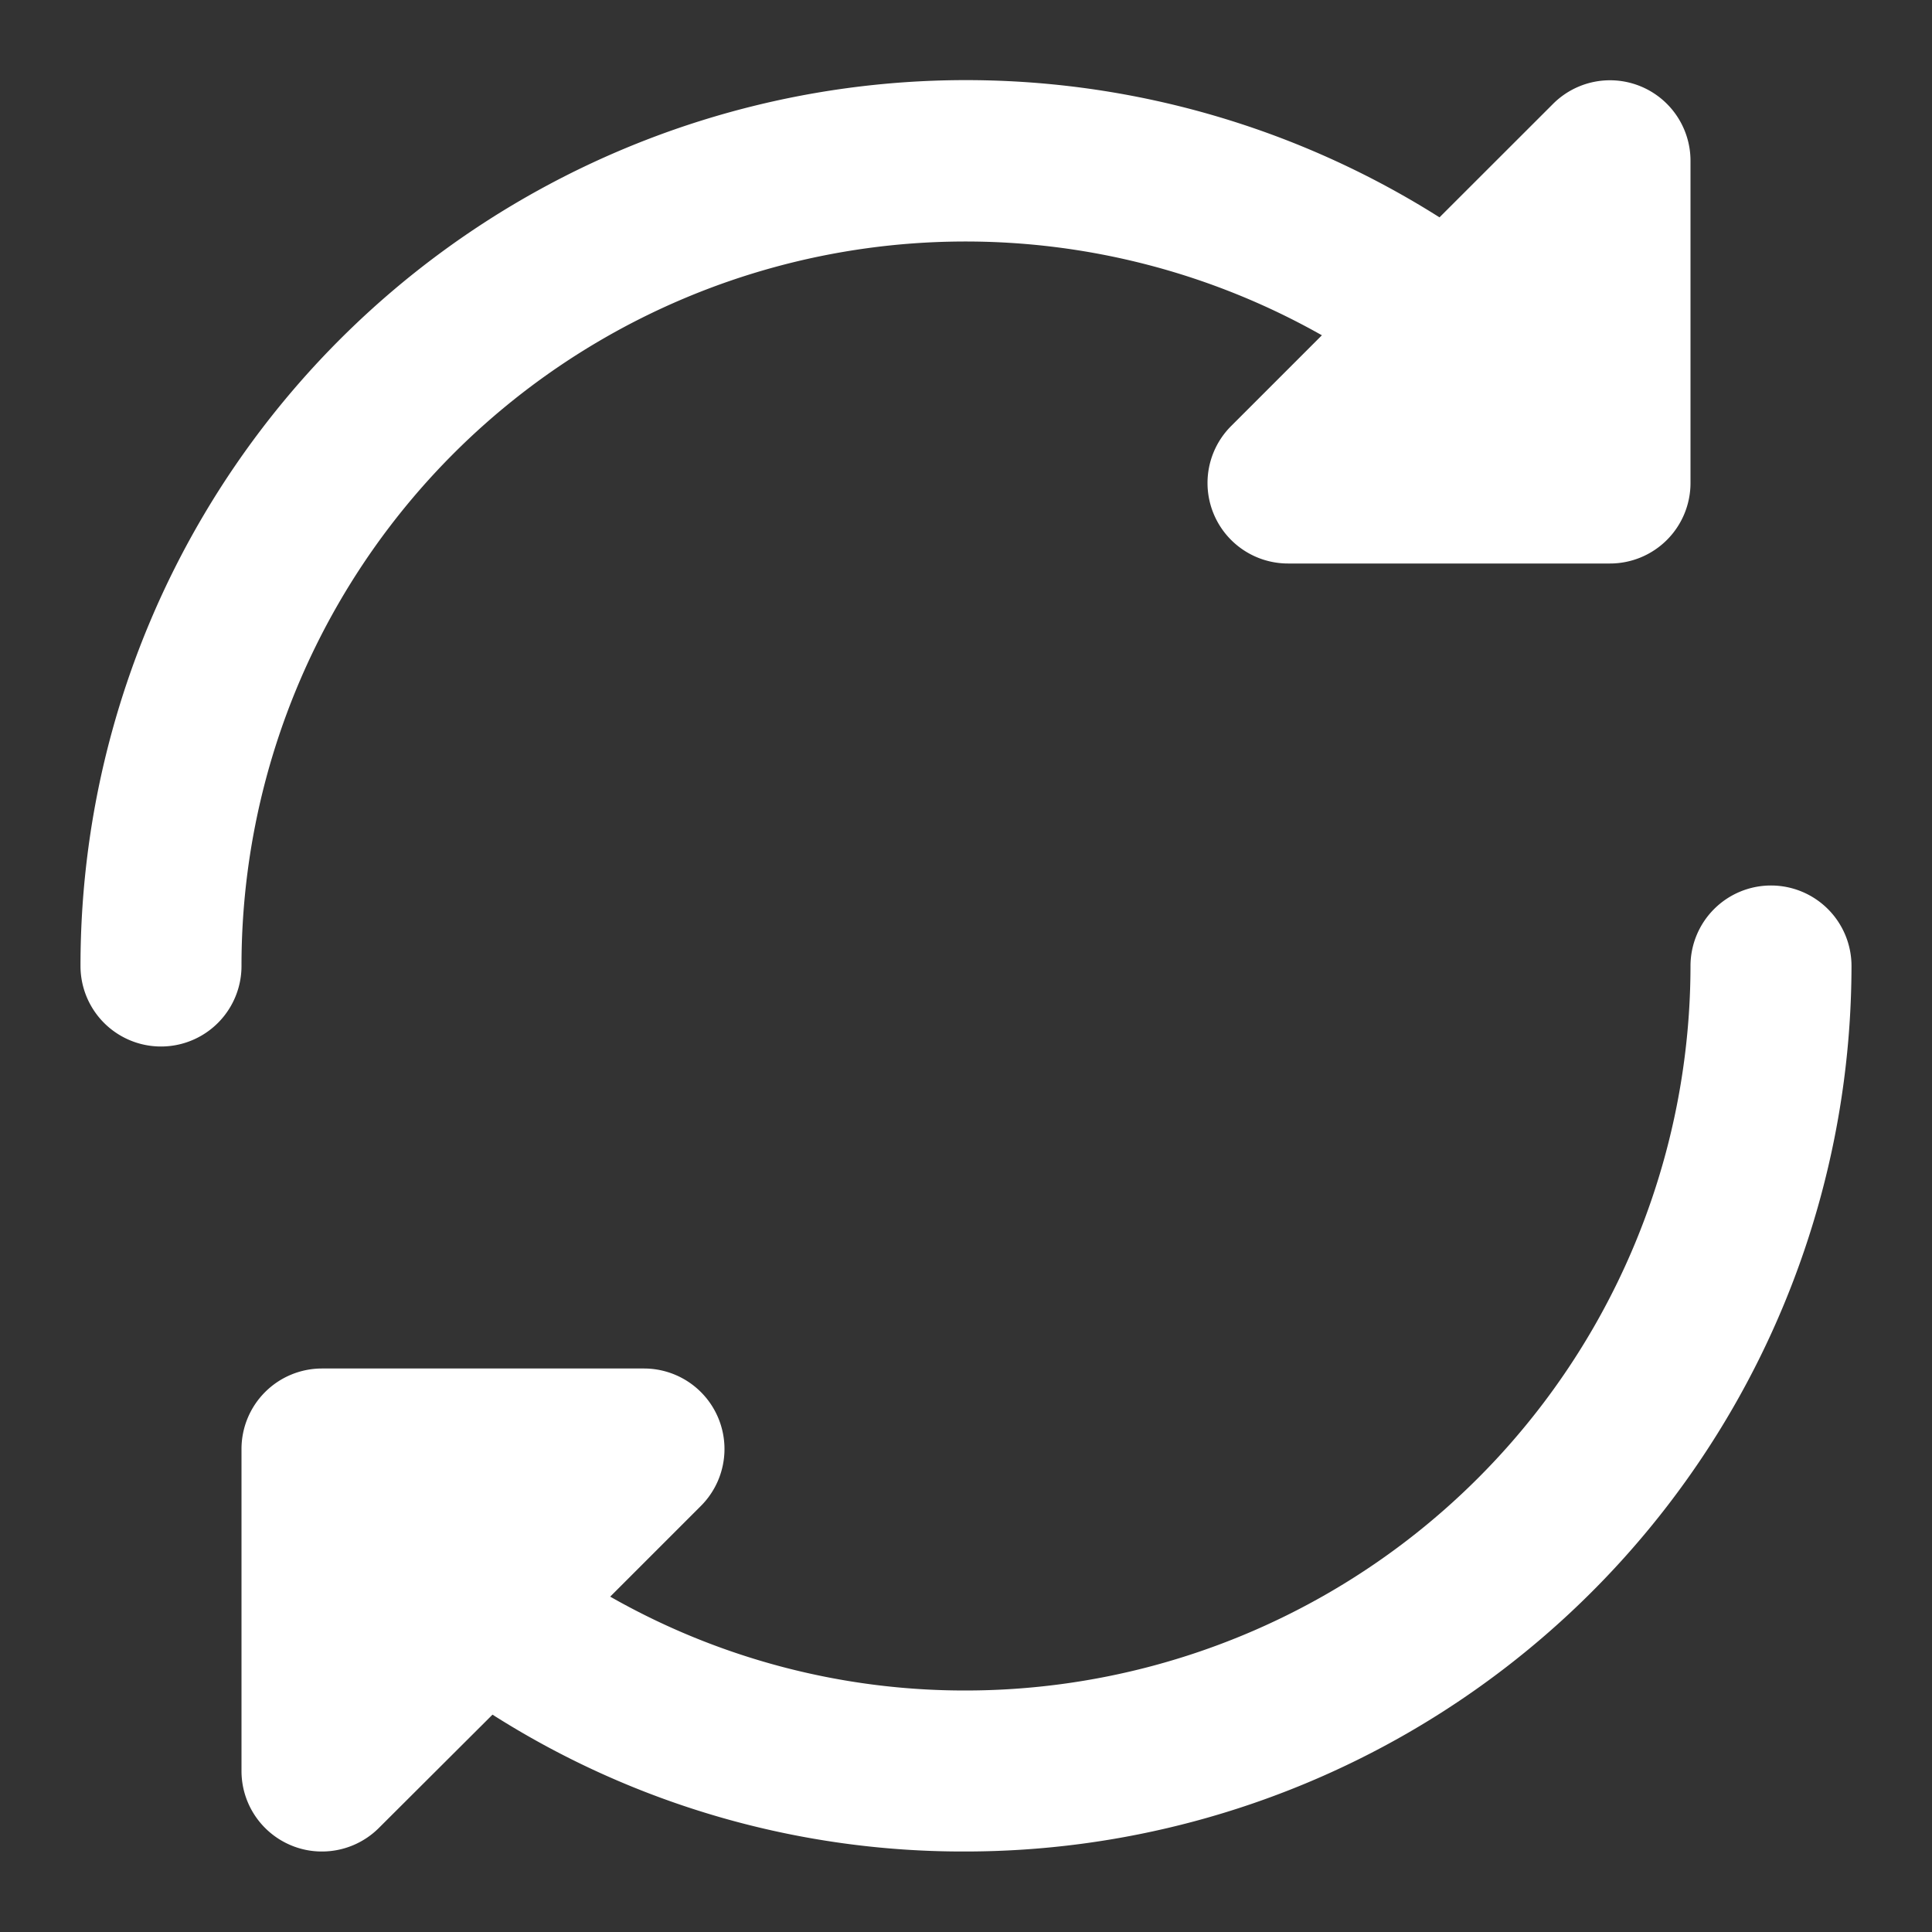 <?xml version="1.0" encoding="utf-8"?>
<svg fill="white" width="14px" height="14px" viewBox="0 0 24 24" xmlns="http://www.w3.org/2000/svg"><rect x="0" y="0" width="24" height="24" fill="#333333" stroke="none"/><path d="M1,12A11,11,0,0,1,17.882,2.7l1.411-1.41A1,1,0,0,1,21,2V6a1,1,0,0,1-1,1H16a1,1,0,0,1-.707-1.707l1.128-1.128A8.994,8.994,0,0,0,3,12a1,1,0,0,1-2,0Zm21-1a1,1,0,0,0-1,1,9.01,9.01,0,0,1-9,9,8.9,8.9,0,0,1-4.42-1.166l1.127-1.127A1,1,0,0,0,8,17H4a1,1,0,0,0-1,1v4a1,1,0,0,0,.617.924A.987.987,0,0,0,4,23a1,1,0,0,0,.707-.293L6.118,21.3A10.891,10.891,0,0,0,12,23,11.013,11.013,0,0,0,23,12,1,1,0,0,0,22,11Z"/></svg>